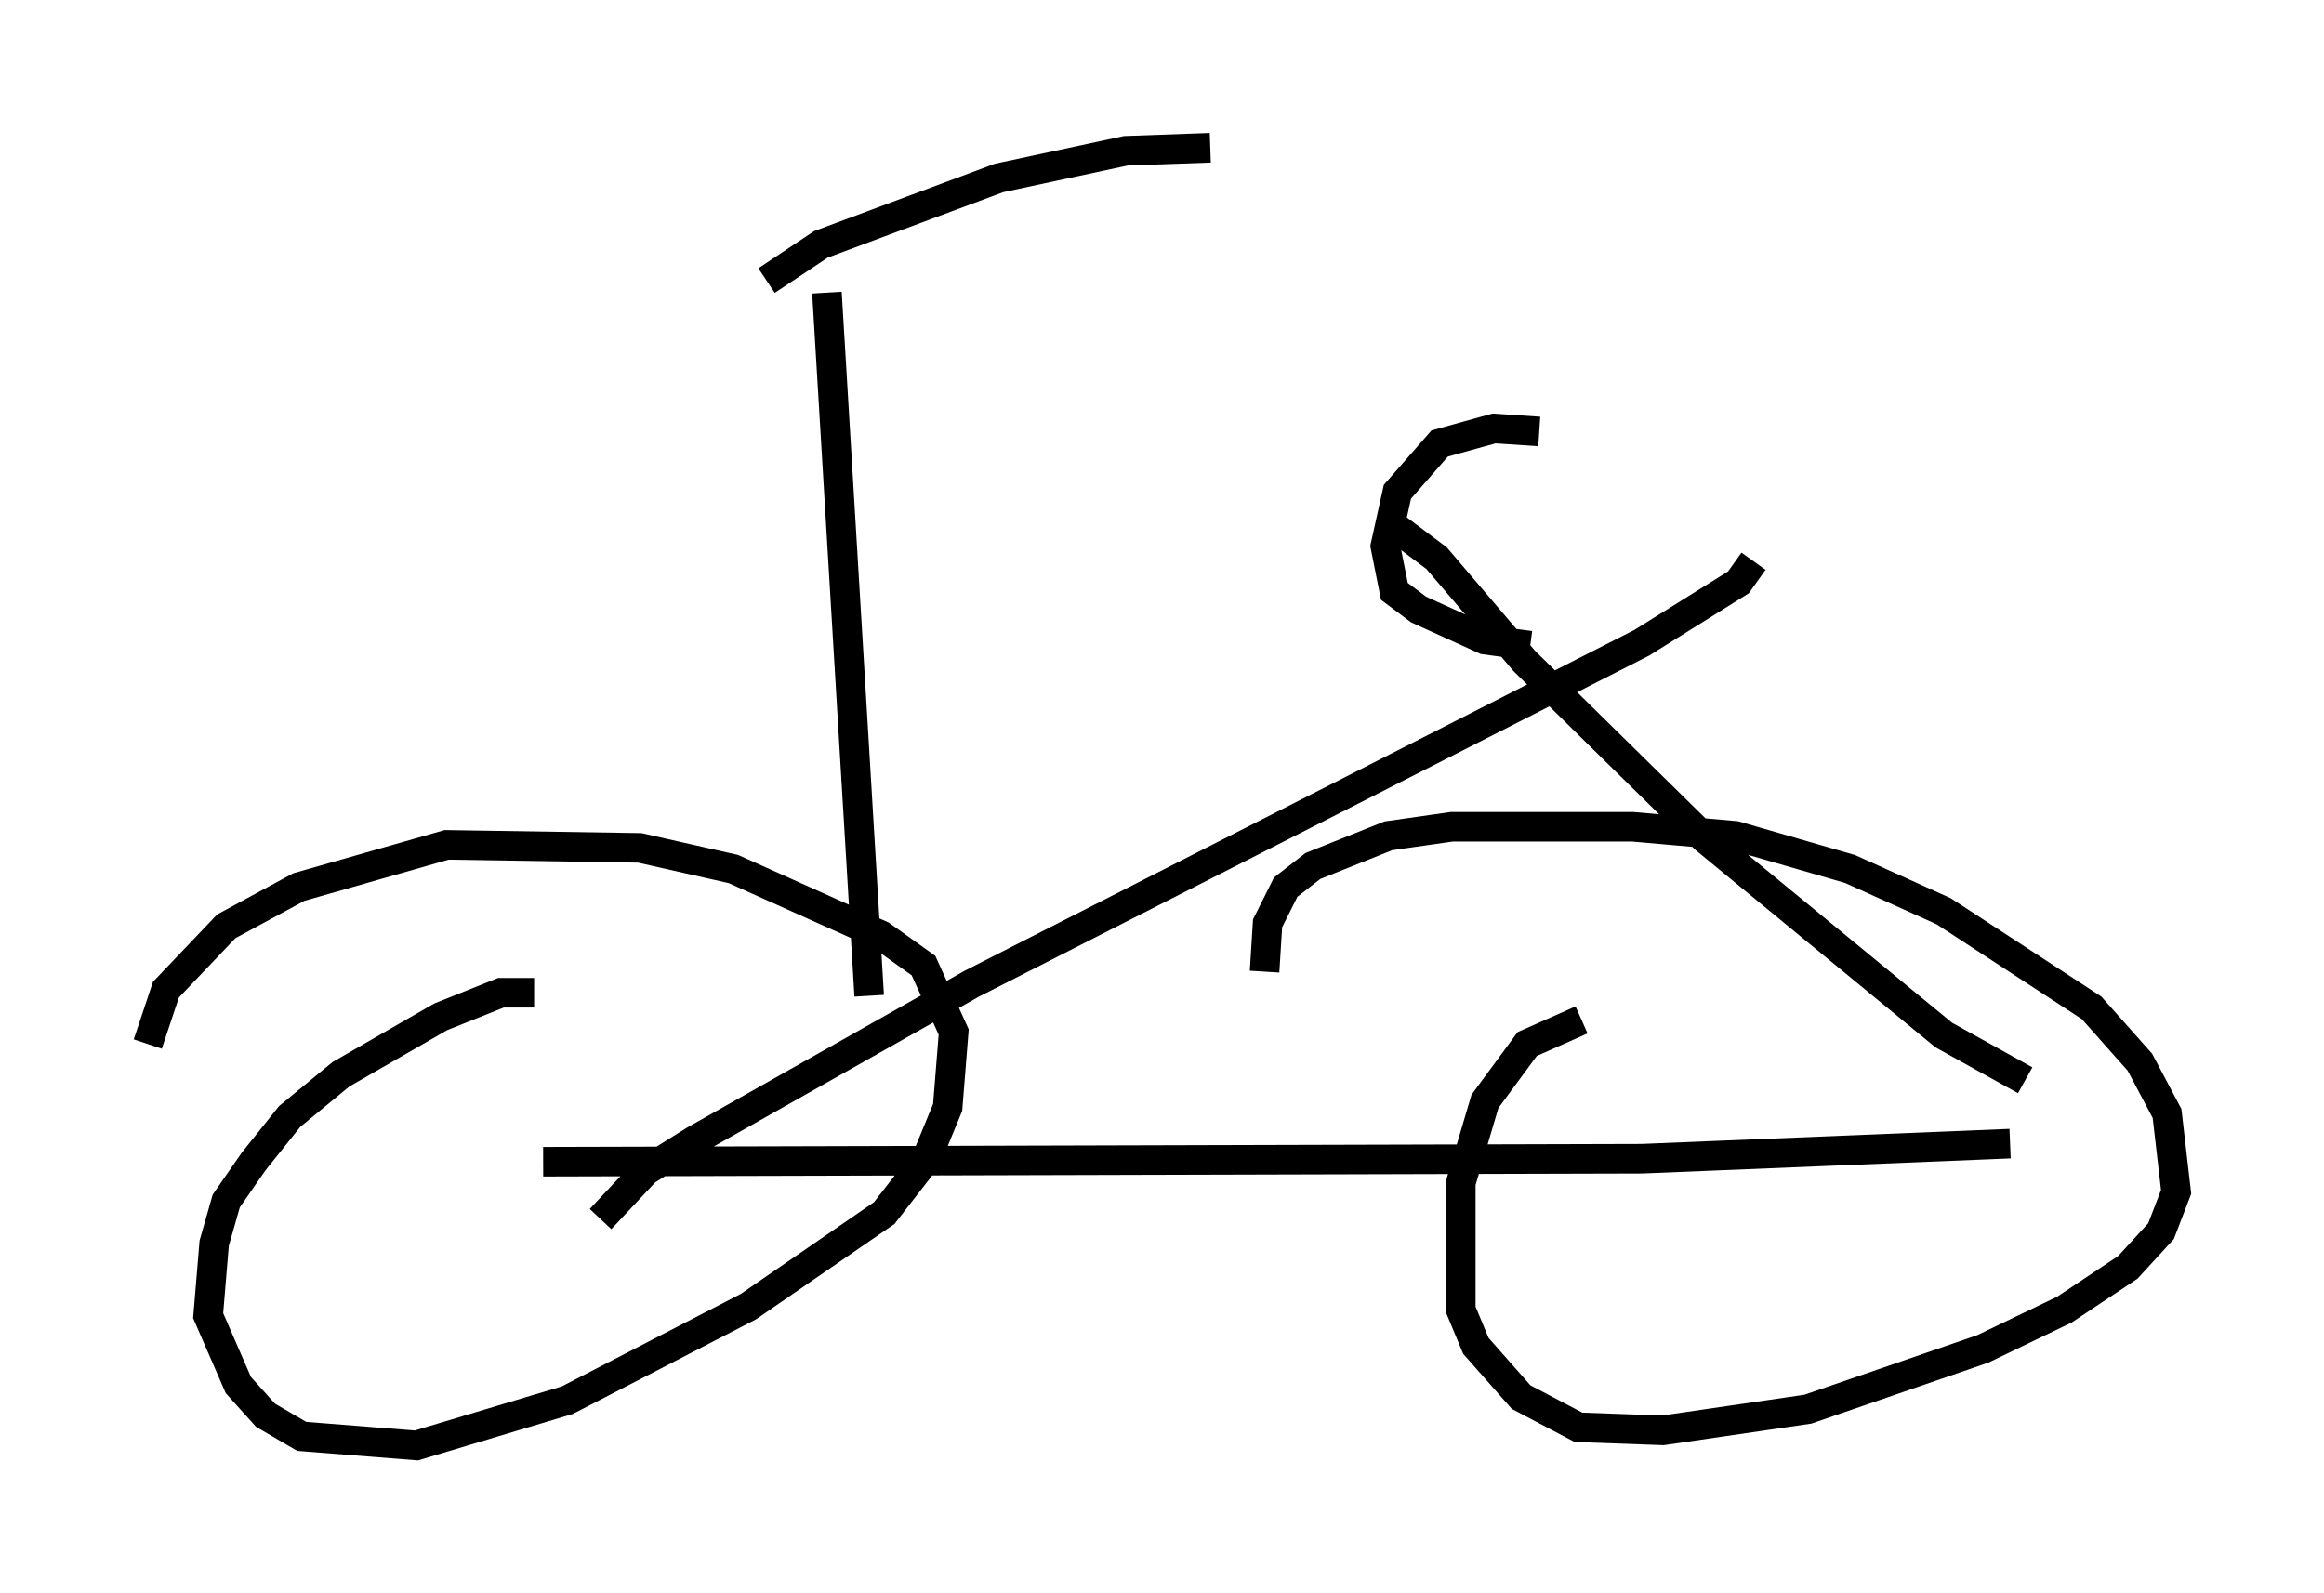 <?xml version="1.0" encoding="utf-8" ?>
<svg baseProfile="full" height="53.896" version="1.1" width="78.601" xmlns="http://www.w3.org/2000/svg" xmlns:ev="http://www.w3.org/2001/xml-events" xmlns:xlink="http://www.w3.org/1999/xlink"><defs /><rect fill="white" height="53.896" width="78.601" x="0" y="0" /><path d="M55.328, 34.604 m-1.838, -0.102 l-1.838, 0.817 -1.429, 1.94 l-0.817, 2.756 0.0, 4.288 l0.51, 1.225 1.531, 1.735 l1.94, 1.021 2.858, 0.102 l4.9, -0.715 5.921, -2.042 l2.756, -1.327 2.144, -1.429 l1.123, -1.225 0.51, -1.327 l-0.306, -2.654 -0.919, -1.735 l-1.633, -1.838 -5.002, -3.267 l-3.165, -1.429 -3.879, -1.123 l-3.471, -0.306 -6.125, 0.0 l-2.144, 0.306 -2.552, 1.021 l-0.919, 0.715 -0.613, 1.225 l-0.102, 1.633 m-24.704, 0.715 l-1.123, 0.0 -2.042, 0.817 l-3.369, 1.94 -1.735, 1.429 l-1.225, 1.531 -0.919, 1.327 l-0.408, 1.429 -0.204, 2.45 l1.021, 2.348 0.919, 1.021 l1.225, 0.715 3.879, 0.306 l5.104, -1.531 6.125, -3.165 l4.594, -3.165 1.429, -1.838 l0.715, -1.735 0.204, -2.552 l-1.021, -2.246 -1.429, -1.021 l-5.002, -2.246 -3.165, -0.715 l-6.533, -0.102 -5.002, 1.429 l-2.45, 1.327 -2.042, 2.144 l-0.613, 1.838 m13.373, 3.981 l37.159, -0.102 12.454, -0.51 m-47.673, 2.552 l1.531, -1.633 1.633, -1.021 l9.392, -5.308 22.663, -11.536 l3.267, -2.042 0.51, -0.715 m9.188, 17.559 l-2.756, -1.531 -8.065, -6.635 l-6.125, -6.023 -2.96, -3.471 l-1.633, -1.225 m-17.559, 16.027 l-1.429, -23.786 m-2.042, -0.408 l1.838, -1.225 6.023, -2.246 l4.288, -0.919 2.858, -0.102 m11.127, 9.596 l-1.531, -0.102 -1.838, 0.51 l-1.429, 1.633 -0.408, 1.838 l0.306, 1.531 0.817, 0.613 l2.246, 1.021 1.531, 0.204 " fill="none" stroke="black" stroke-width="1" /></svg>